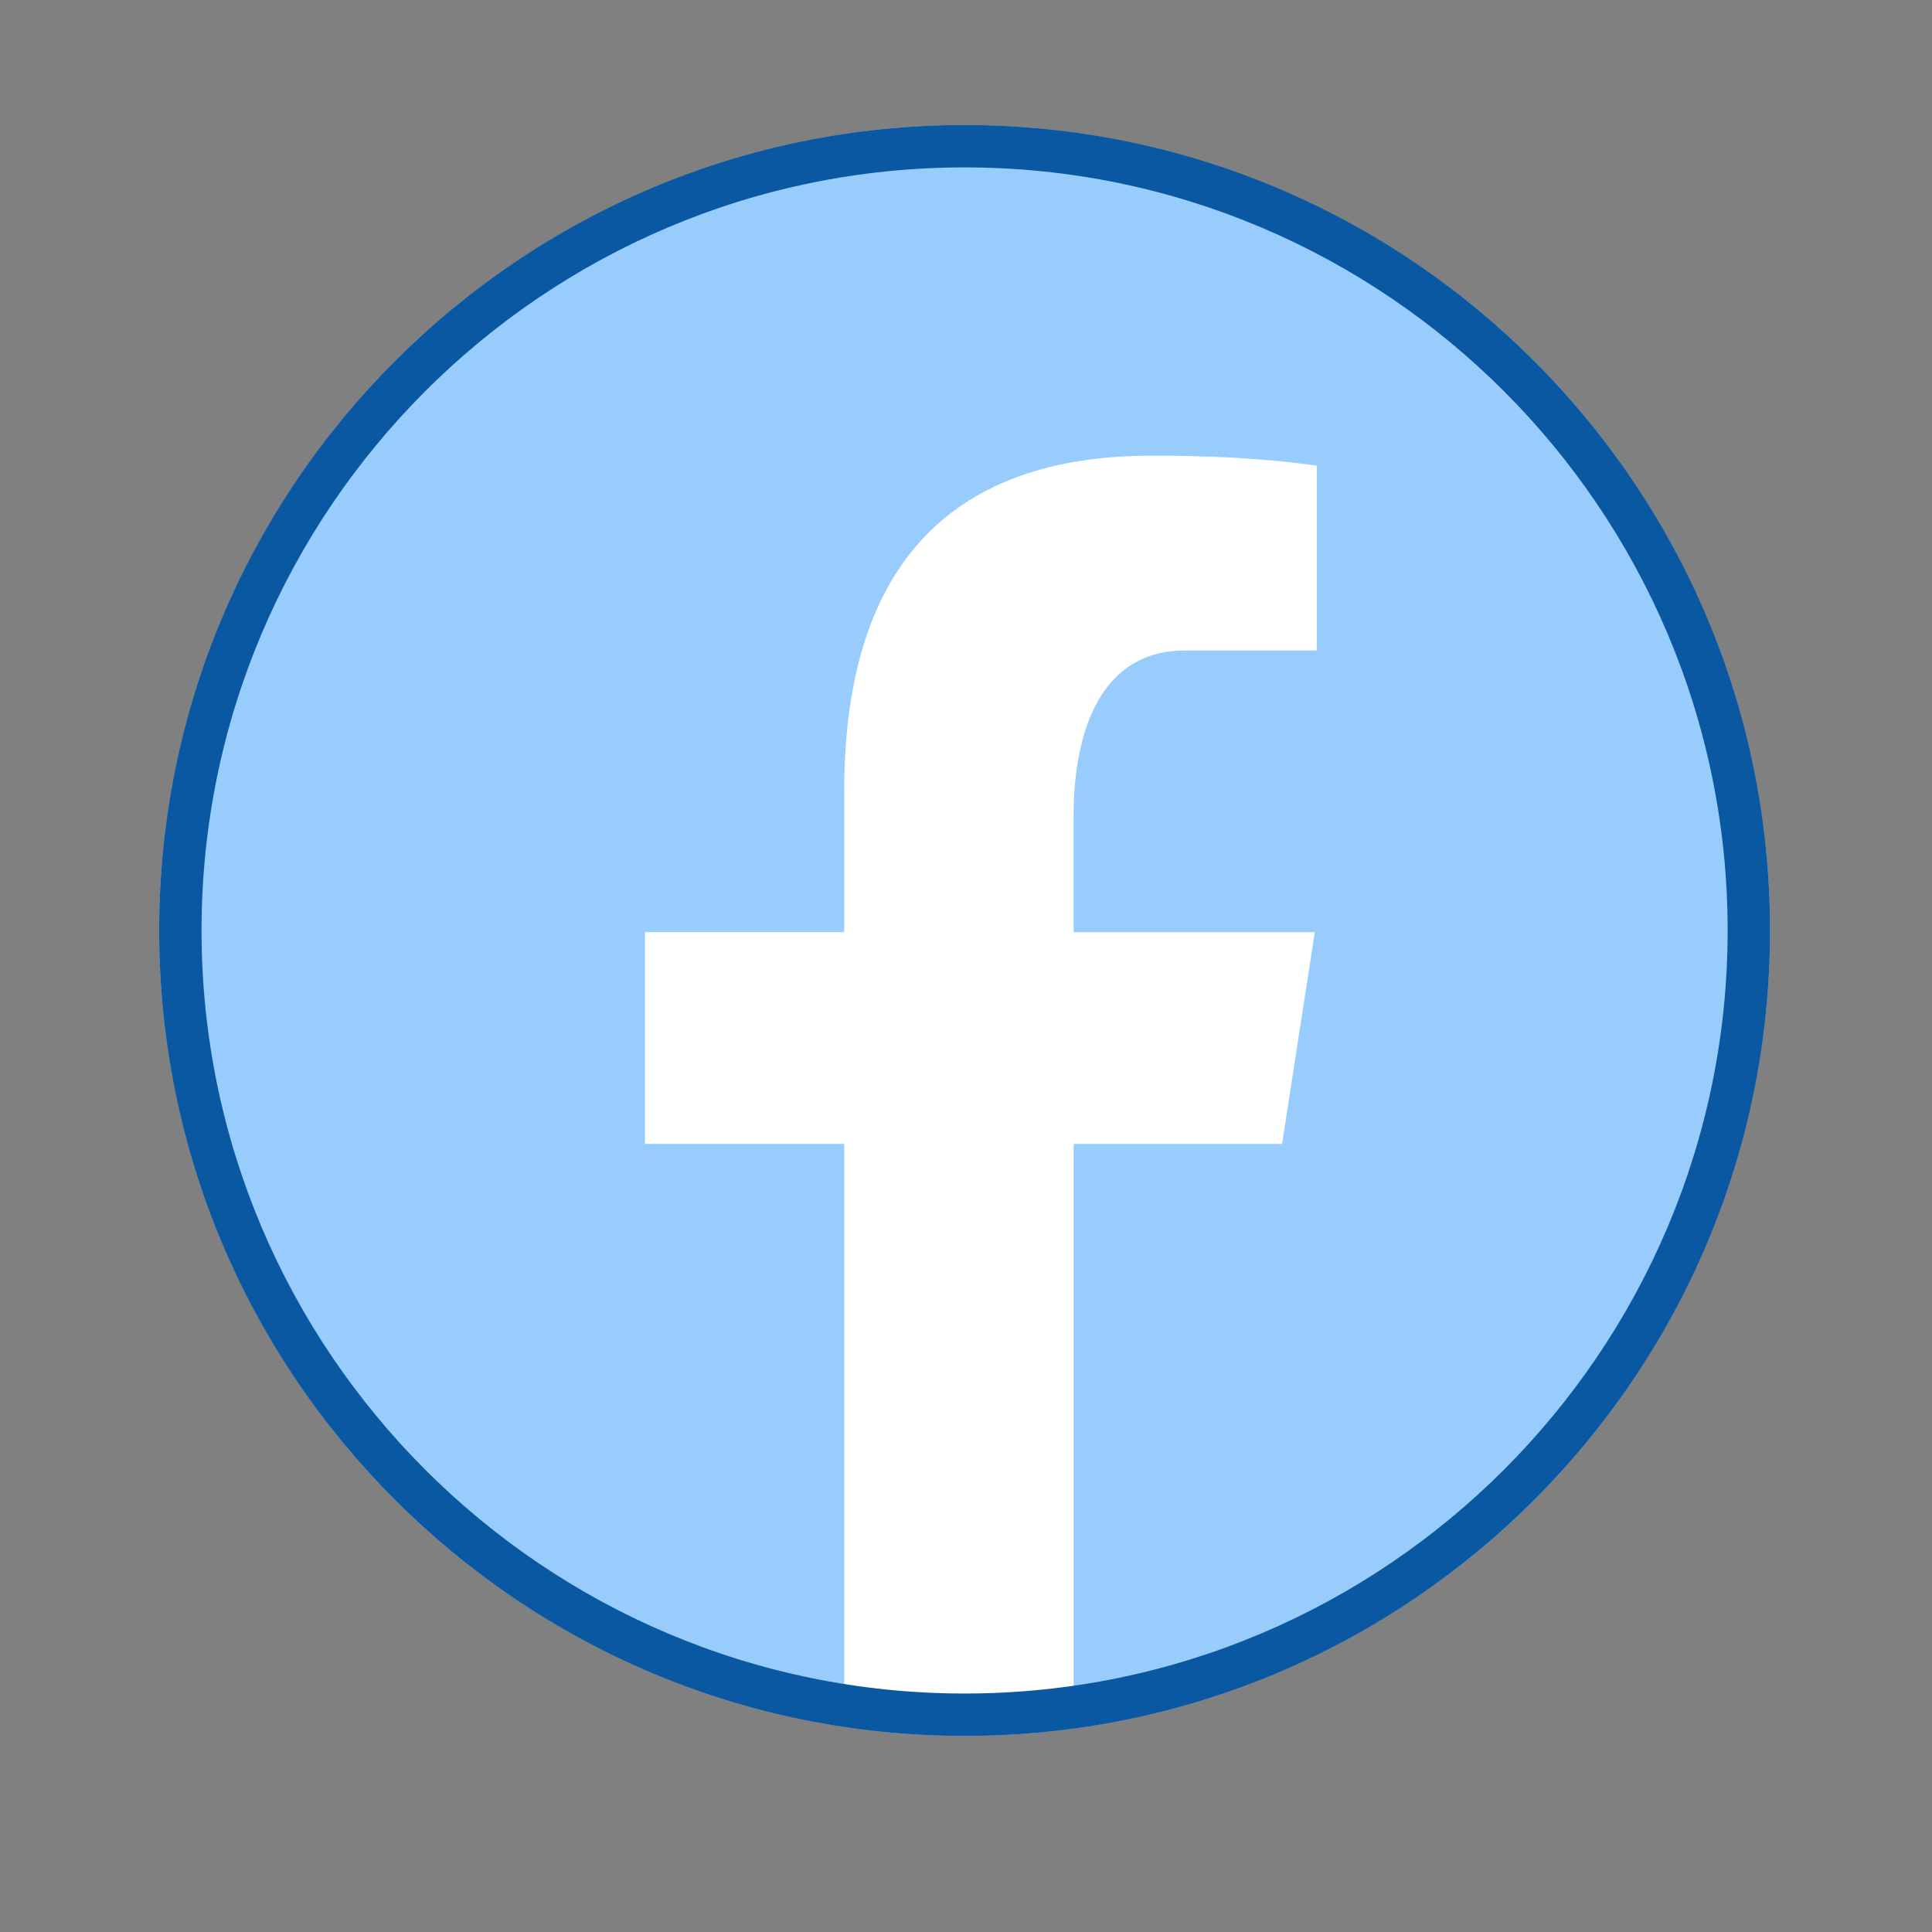 <svg xmlns="http://www.w3.org/2000/svg" xmlns:xlink="http://www.w3.org/1999/xlink" width="500" zoomAndPan="magnify" viewBox="0 0 375 375" height="500" preserveAspectRatio="xMidYMid meet" version="1.0"><rect x="0" y="0" width="375" height="375" fill="#808080" stroke="none"/><defs><clipPath id="8786ca5ee9"><path d="M 30 24.266 L 344 24.266 L 344 337 L 30 337 Z M 30 24.266 " clip-rule="nonzero"/></clipPath><clipPath id="8d4eb96316"><path d="M 30 24.266 L 344 24.266 L 344 337 L 30 337 Z M 30 24.266 " clip-rule="nonzero"/></clipPath></defs><g clip-path="url(#8786ca5ee9)"><path fill="#98ccfd" d="M 187.227 24.266 C 184.668 24.266 182.113 24.328 179.555 24.453 C 177 24.578 174.449 24.766 171.902 25.016 C 169.355 25.266 166.82 25.582 164.289 25.957 C 161.758 26.332 159.238 26.77 156.727 27.27 C 154.219 27.766 151.723 28.328 149.242 28.949 C 146.758 29.57 144.293 30.254 141.844 30.996 C 139.398 31.738 136.969 32.539 134.559 33.402 C 132.148 34.266 129.762 35.184 127.398 36.164 C 125.035 37.145 122.699 38.18 120.383 39.273 C 118.07 40.367 115.785 41.52 113.531 42.723 C 111.273 43.93 109.047 45.191 106.855 46.508 C 104.66 47.82 102.5 49.191 100.371 50.613 C 98.242 52.031 96.152 53.508 94.098 55.031 C 92.043 56.555 90.027 58.129 88.047 59.75 C 86.07 61.375 84.133 63.043 82.238 64.762 C 80.344 66.48 78.488 68.246 76.68 70.055 C 74.871 71.863 73.105 73.715 71.391 75.613 C 69.672 77.508 68 79.445 66.379 81.422 C 64.754 83.398 63.18 85.418 61.656 87.473 C 60.133 89.527 58.66 91.617 57.238 93.746 C 55.816 95.871 54.449 98.035 53.133 100.227 C 51.816 102.422 50.555 104.648 49.352 106.906 C 48.145 109.16 46.992 111.445 45.898 113.758 C 44.805 116.07 43.77 118.41 42.789 120.773 C 41.812 123.137 40.891 125.523 40.027 127.934 C 39.168 130.344 38.363 132.77 37.621 135.219 C 36.879 137.668 36.195 140.133 35.574 142.613 C 34.953 145.098 34.395 147.594 33.895 150.102 C 33.395 152.613 32.957 155.133 32.582 157.664 C 32.207 160.195 31.895 162.73 31.645 165.277 C 31.391 167.824 31.203 170.375 31.078 172.93 C 30.953 175.488 30.891 178.043 30.891 180.602 C 30.891 183.16 30.953 185.719 31.078 188.273 C 31.203 190.828 31.391 193.379 31.645 195.926 C 31.895 198.473 32.207 201.012 32.582 203.543 C 32.957 206.074 33.395 208.594 33.895 211.102 C 34.395 213.613 34.953 216.109 35.574 218.59 C 36.195 221.07 36.879 223.535 37.621 225.984 C 38.363 228.434 39.168 230.863 40.027 233.27 C 40.891 235.68 41.812 238.066 42.789 240.43 C 43.77 242.793 44.805 245.133 45.898 247.445 C 46.992 249.758 48.145 252.043 49.352 254.301 C 50.555 256.555 51.816 258.781 53.133 260.977 C 54.449 263.172 55.816 265.332 57.238 267.461 C 58.66 269.586 60.133 271.68 61.656 273.734 C 63.18 275.789 64.754 277.805 66.379 279.781 C 68 281.762 69.672 283.695 71.391 285.594 C 73.105 287.488 74.871 289.34 76.68 291.152 C 78.488 292.961 80.344 294.723 82.238 296.441 C 84.133 298.16 86.07 299.832 88.047 301.453 C 90.027 303.078 92.043 304.652 94.098 306.176 C 96.152 307.699 98.242 309.172 100.371 310.594 C 102.5 312.016 104.66 313.383 106.855 314.699 C 109.047 316.016 111.273 317.273 113.531 318.48 C 115.785 319.688 118.07 320.836 120.383 321.93 C 122.699 323.023 125.035 324.062 127.398 325.039 C 129.762 326.02 132.148 326.941 134.559 327.801 C 136.969 328.664 139.398 329.465 141.844 330.211 C 144.293 330.953 146.758 331.633 149.242 332.254 C 151.723 332.879 154.219 333.438 156.727 333.938 C 159.238 334.438 161.758 334.875 164.289 335.25 C 166.82 335.625 169.355 335.938 171.902 336.188 C 174.449 336.438 177 336.629 179.555 336.754 C 182.113 336.879 184.668 336.941 187.227 336.941 C 189.785 336.941 192.344 336.879 194.898 336.754 C 197.453 336.629 200.004 336.438 202.551 336.188 C 205.098 335.938 207.637 335.625 210.168 335.25 C 212.699 334.875 215.219 334.438 217.727 333.938 C 220.238 333.438 222.73 332.879 225.215 332.254 C 227.695 331.633 230.16 330.953 232.609 330.211 C 235.059 329.465 237.488 328.664 239.895 327.801 C 242.305 326.941 244.691 326.02 247.055 325.039 C 249.418 324.062 251.758 323.023 254.07 321.93 C 256.383 320.836 258.668 319.688 260.926 318.48 C 263.18 317.273 265.406 316.016 267.602 314.699 C 269.797 313.383 271.957 312.016 274.082 310.594 C 276.211 309.172 278.301 307.699 280.359 306.176 C 282.414 304.652 284.43 303.078 286.406 301.453 C 288.383 299.832 290.32 298.16 292.219 296.441 C 294.113 294.723 295.965 292.961 297.773 291.152 C 299.582 289.34 301.348 287.488 303.066 285.594 C 304.785 283.695 306.453 281.762 308.078 279.781 C 309.699 277.805 311.273 275.789 312.797 273.734 C 314.324 271.68 315.797 269.586 317.219 267.461 C 318.637 265.332 320.008 263.172 321.324 260.977 C 322.637 258.781 323.898 256.555 325.105 254.301 C 326.312 252.043 327.461 249.758 328.555 247.445 C 329.648 245.133 330.684 242.793 331.664 240.43 C 332.645 238.066 333.562 235.68 334.426 233.27 C 335.289 230.863 336.09 228.434 336.832 225.984 C 337.574 223.535 338.258 221.07 338.879 218.59 C 339.5 216.109 340.062 213.613 340.562 211.102 C 341.059 208.594 341.496 206.074 341.871 203.543 C 342.25 201.012 342.562 198.473 342.812 195.926 C 343.062 193.379 343.25 190.828 343.375 188.273 C 343.504 185.719 343.566 183.16 343.566 180.602 C 343.566 178.043 343.504 175.488 343.375 172.93 C 343.25 170.375 343.062 167.824 342.812 165.277 C 342.562 162.73 342.25 160.195 341.871 157.664 C 341.496 155.133 341.059 152.613 340.562 150.102 C 340.062 147.594 339.5 145.098 338.879 142.613 C 338.258 140.133 337.574 137.668 336.832 135.219 C 336.09 132.77 335.289 130.344 334.426 127.934 C 333.562 125.523 332.645 123.137 331.664 120.773 C 330.684 118.41 329.648 116.07 328.555 113.758 C 327.461 111.445 326.312 109.16 325.105 106.906 C 323.898 104.648 322.637 102.422 321.324 100.227 C 320.008 98.035 318.637 95.871 317.219 93.746 C 315.797 91.617 314.324 89.527 312.797 87.473 C 311.273 85.418 309.699 83.398 308.078 81.422 C 306.453 79.445 304.785 77.508 303.066 75.613 C 301.348 73.715 299.582 71.863 297.773 70.055 C 295.965 68.246 294.113 66.48 292.219 64.762 C 290.32 63.043 288.383 61.375 286.406 59.75 C 284.43 58.129 282.414 56.555 280.359 55.031 C 278.301 53.508 276.211 52.031 274.082 50.613 C 271.957 49.191 269.797 47.82 267.602 46.508 C 265.406 45.191 263.18 43.93 260.926 42.723 C 258.668 41.52 256.383 40.367 254.07 39.273 C 251.758 38.18 249.418 37.145 247.055 36.164 C 244.691 35.184 242.305 34.266 239.895 33.402 C 237.488 32.539 235.059 31.738 232.609 30.996 C 230.16 30.254 227.695 29.57 225.215 28.949 C 222.73 28.328 220.238 27.766 217.727 27.27 C 215.219 26.77 212.699 26.332 210.168 25.957 C 207.637 25.582 205.098 25.266 202.551 25.016 C 200.004 24.766 197.453 24.578 194.898 24.453 C 192.344 24.328 189.785 24.266 187.227 24.266 Z M 187.227 24.266 " fill-opacity="1" fill-rule="nonzero"/></g><path fill="#ffffff" d="M 342.676 197.117 C 342.699 196.895 342.742 196.68 342.766 196.457 C 342.742 196.672 342.699 196.895 342.676 197.117 Z M 31.688 196.402 C 31.723 196.695 31.77 196.992 31.805 197.289 C 31.777 196.992 31.711 196.695 31.688 196.402 Z M 208.391 222.039 L 248.848 222.039 L 255.203 180.941 L 208.383 180.941 L 208.383 158.477 C 208.383 141.402 213.961 126.262 229.934 126.262 L 255.598 126.262 L 255.598 90.387 C 251.094 89.785 241.566 88.445 223.547 88.445 C 185.918 88.445 163.859 108.316 163.859 153.59 L 163.859 180.93 L 125.18 180.93 L 125.18 222.031 L 163.859 222.031 L 163.859 332.309 C 171.504 333.461 179.262 334.242 187.227 334.242 C 194.426 334.242 201.453 333.582 208.391 332.645 Z M 208.391 222.039 " fill-opacity="1" fill-rule="nonzero"/><g clip-path="url(#8d4eb96316)"><path fill="#0a57a2" d="M 187.227 32.492 C 268.895 32.492 335.336 98.938 335.336 180.602 C 335.336 262.27 268.895 328.711 187.227 328.711 C 105.562 328.711 39.117 262.27 39.117 180.602 C 39.117 98.938 105.562 32.492 187.227 32.492 M 187.227 24.266 C 100.887 24.266 30.891 94.262 30.891 180.602 C 30.891 266.941 100.887 336.941 187.227 336.941 C 273.566 336.941 343.566 266.941 343.566 180.602 C 343.566 94.262 273.566 24.266 187.227 24.266 Z M 187.227 24.266 " fill-opacity="1" fill-rule="nonzero"/></g></svg>